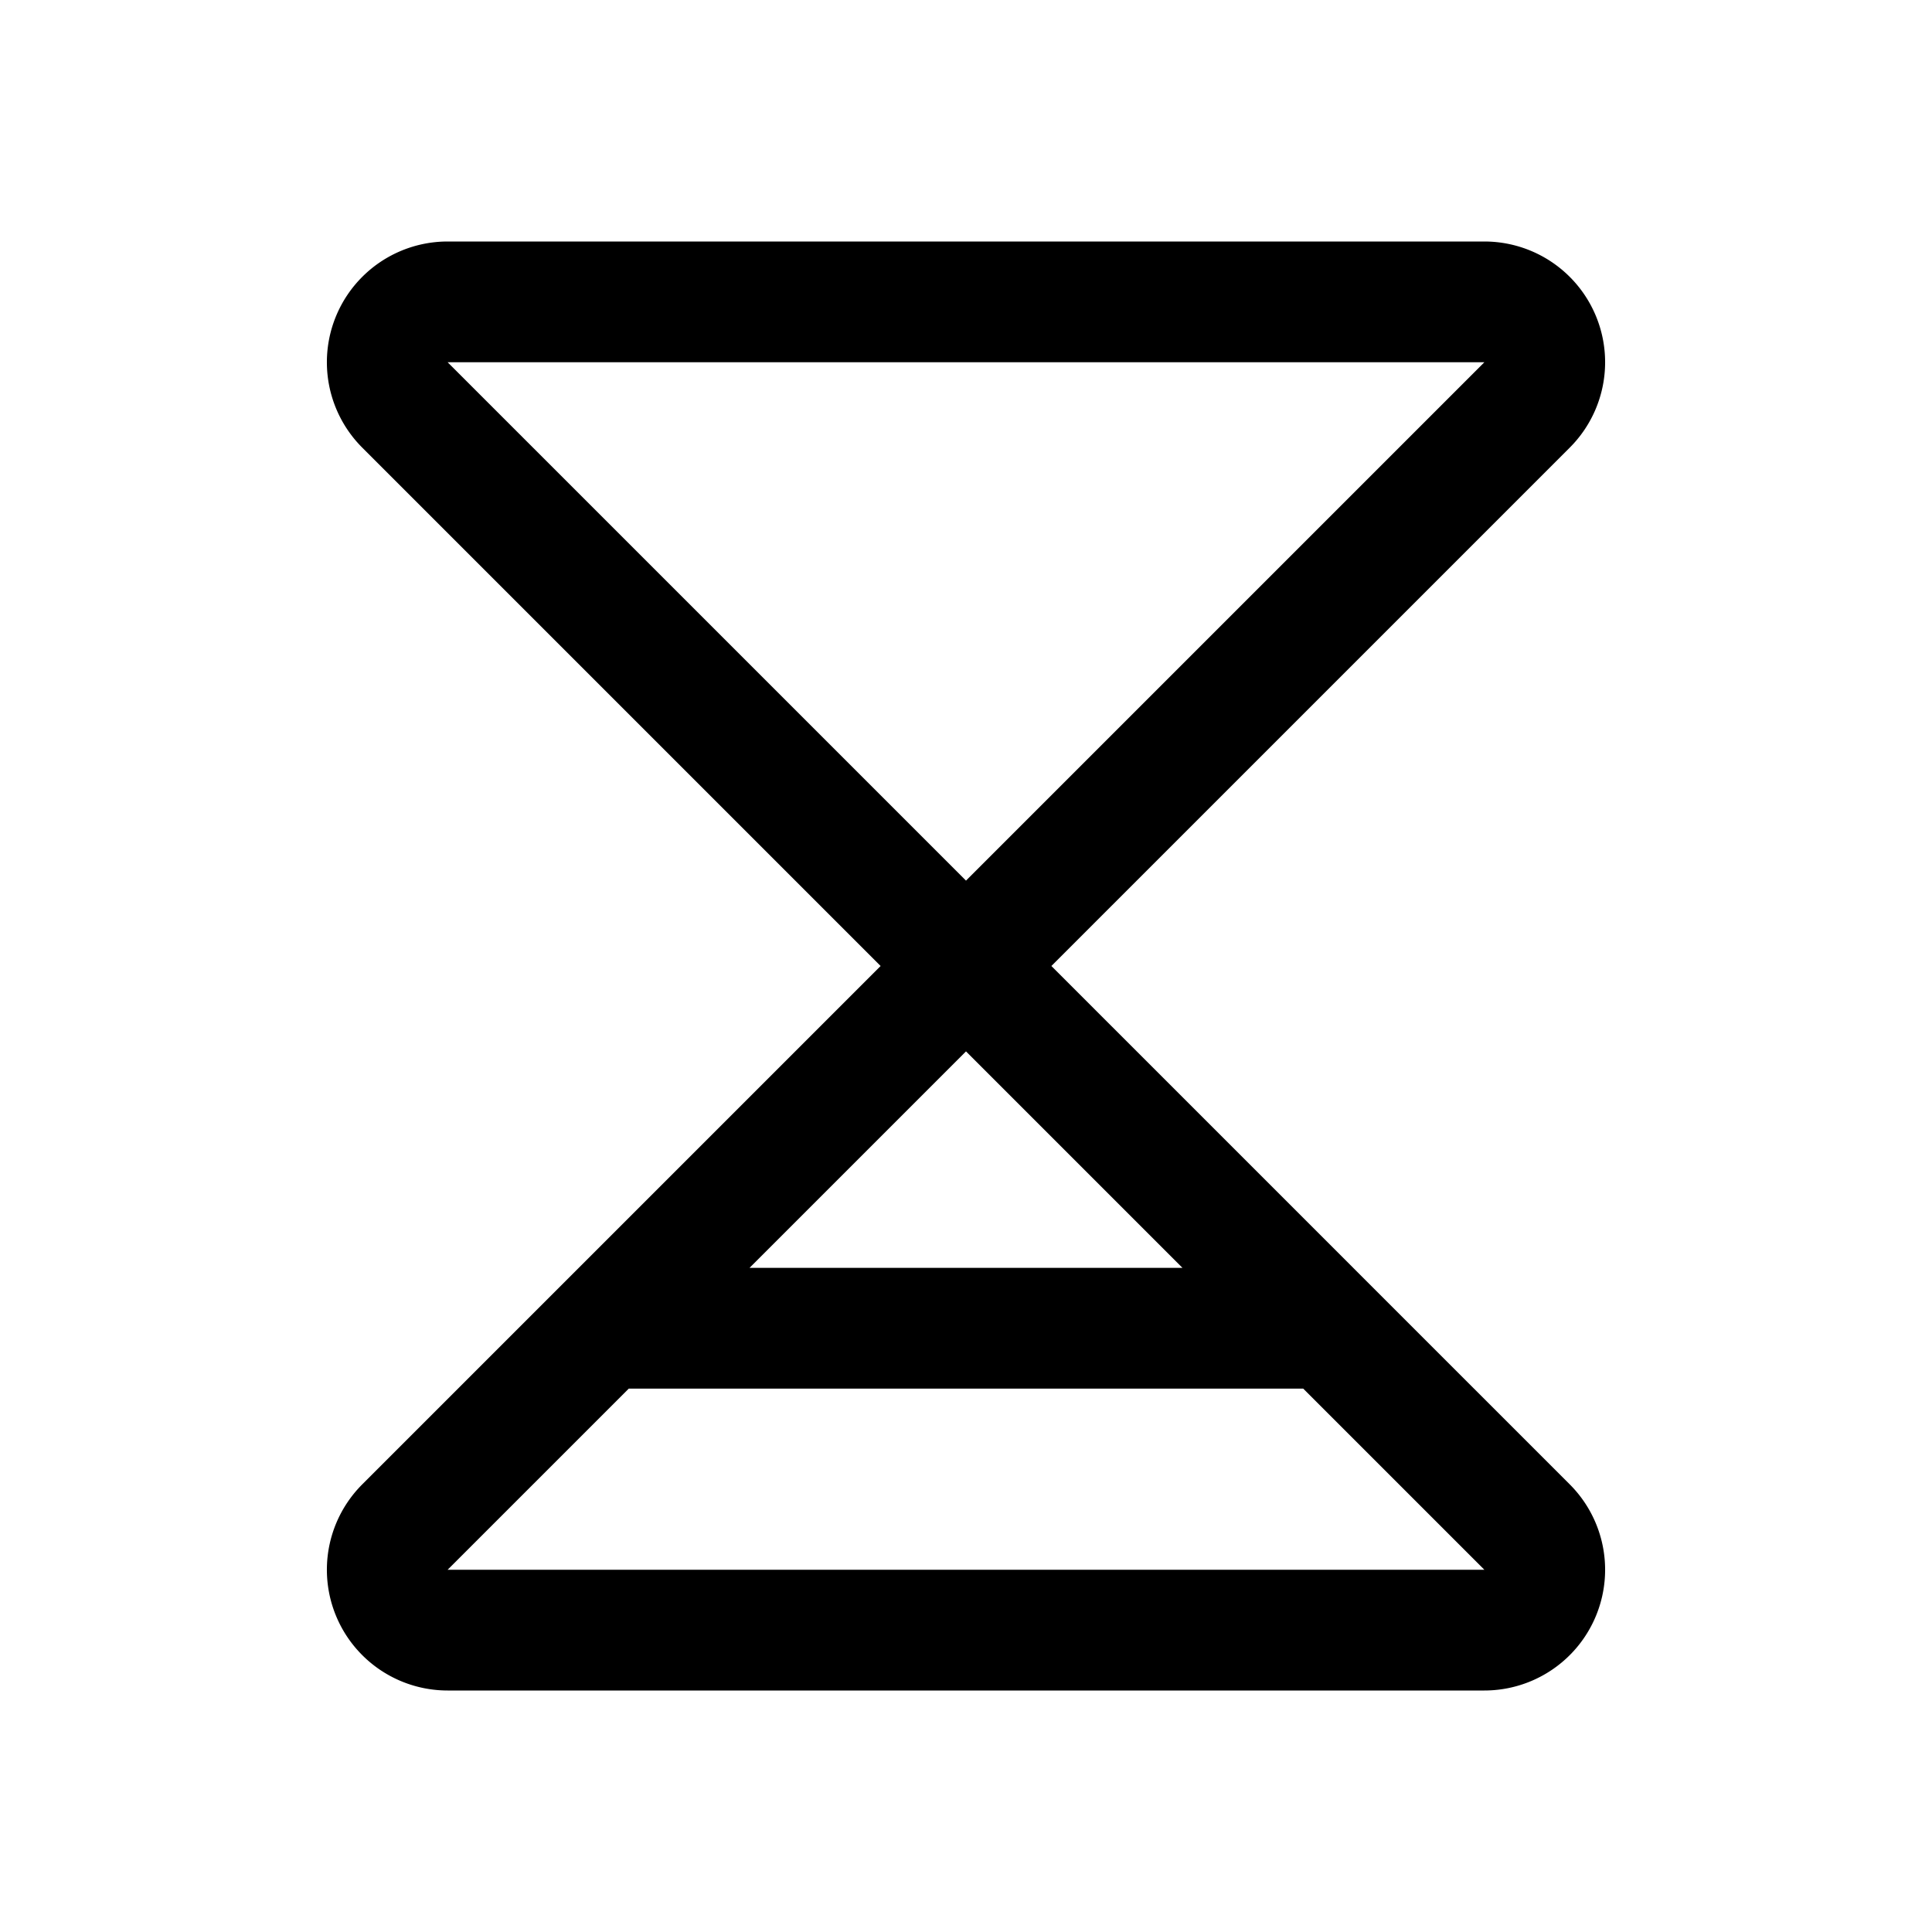 <svg xmlns="http://www.w3.org/2000/svg" viewBox="0 0 256 256" width="20" height="20"><path fill="none" d="M0 0h256v256H0z"/><path d="M59.314 40h137.372a8 8 0 015.657 13.657L128 128 53.657 53.657A8 8 0 0159.314 40zM59.314 216h137.372a8 8 0 005.657-13.657L128 128l-74.343 74.343A8 8 0 0059.314 216zM176 176H80" fill="none" stroke="#000" stroke-linecap="round" stroke-linejoin="round" stroke-width="16"/></svg>